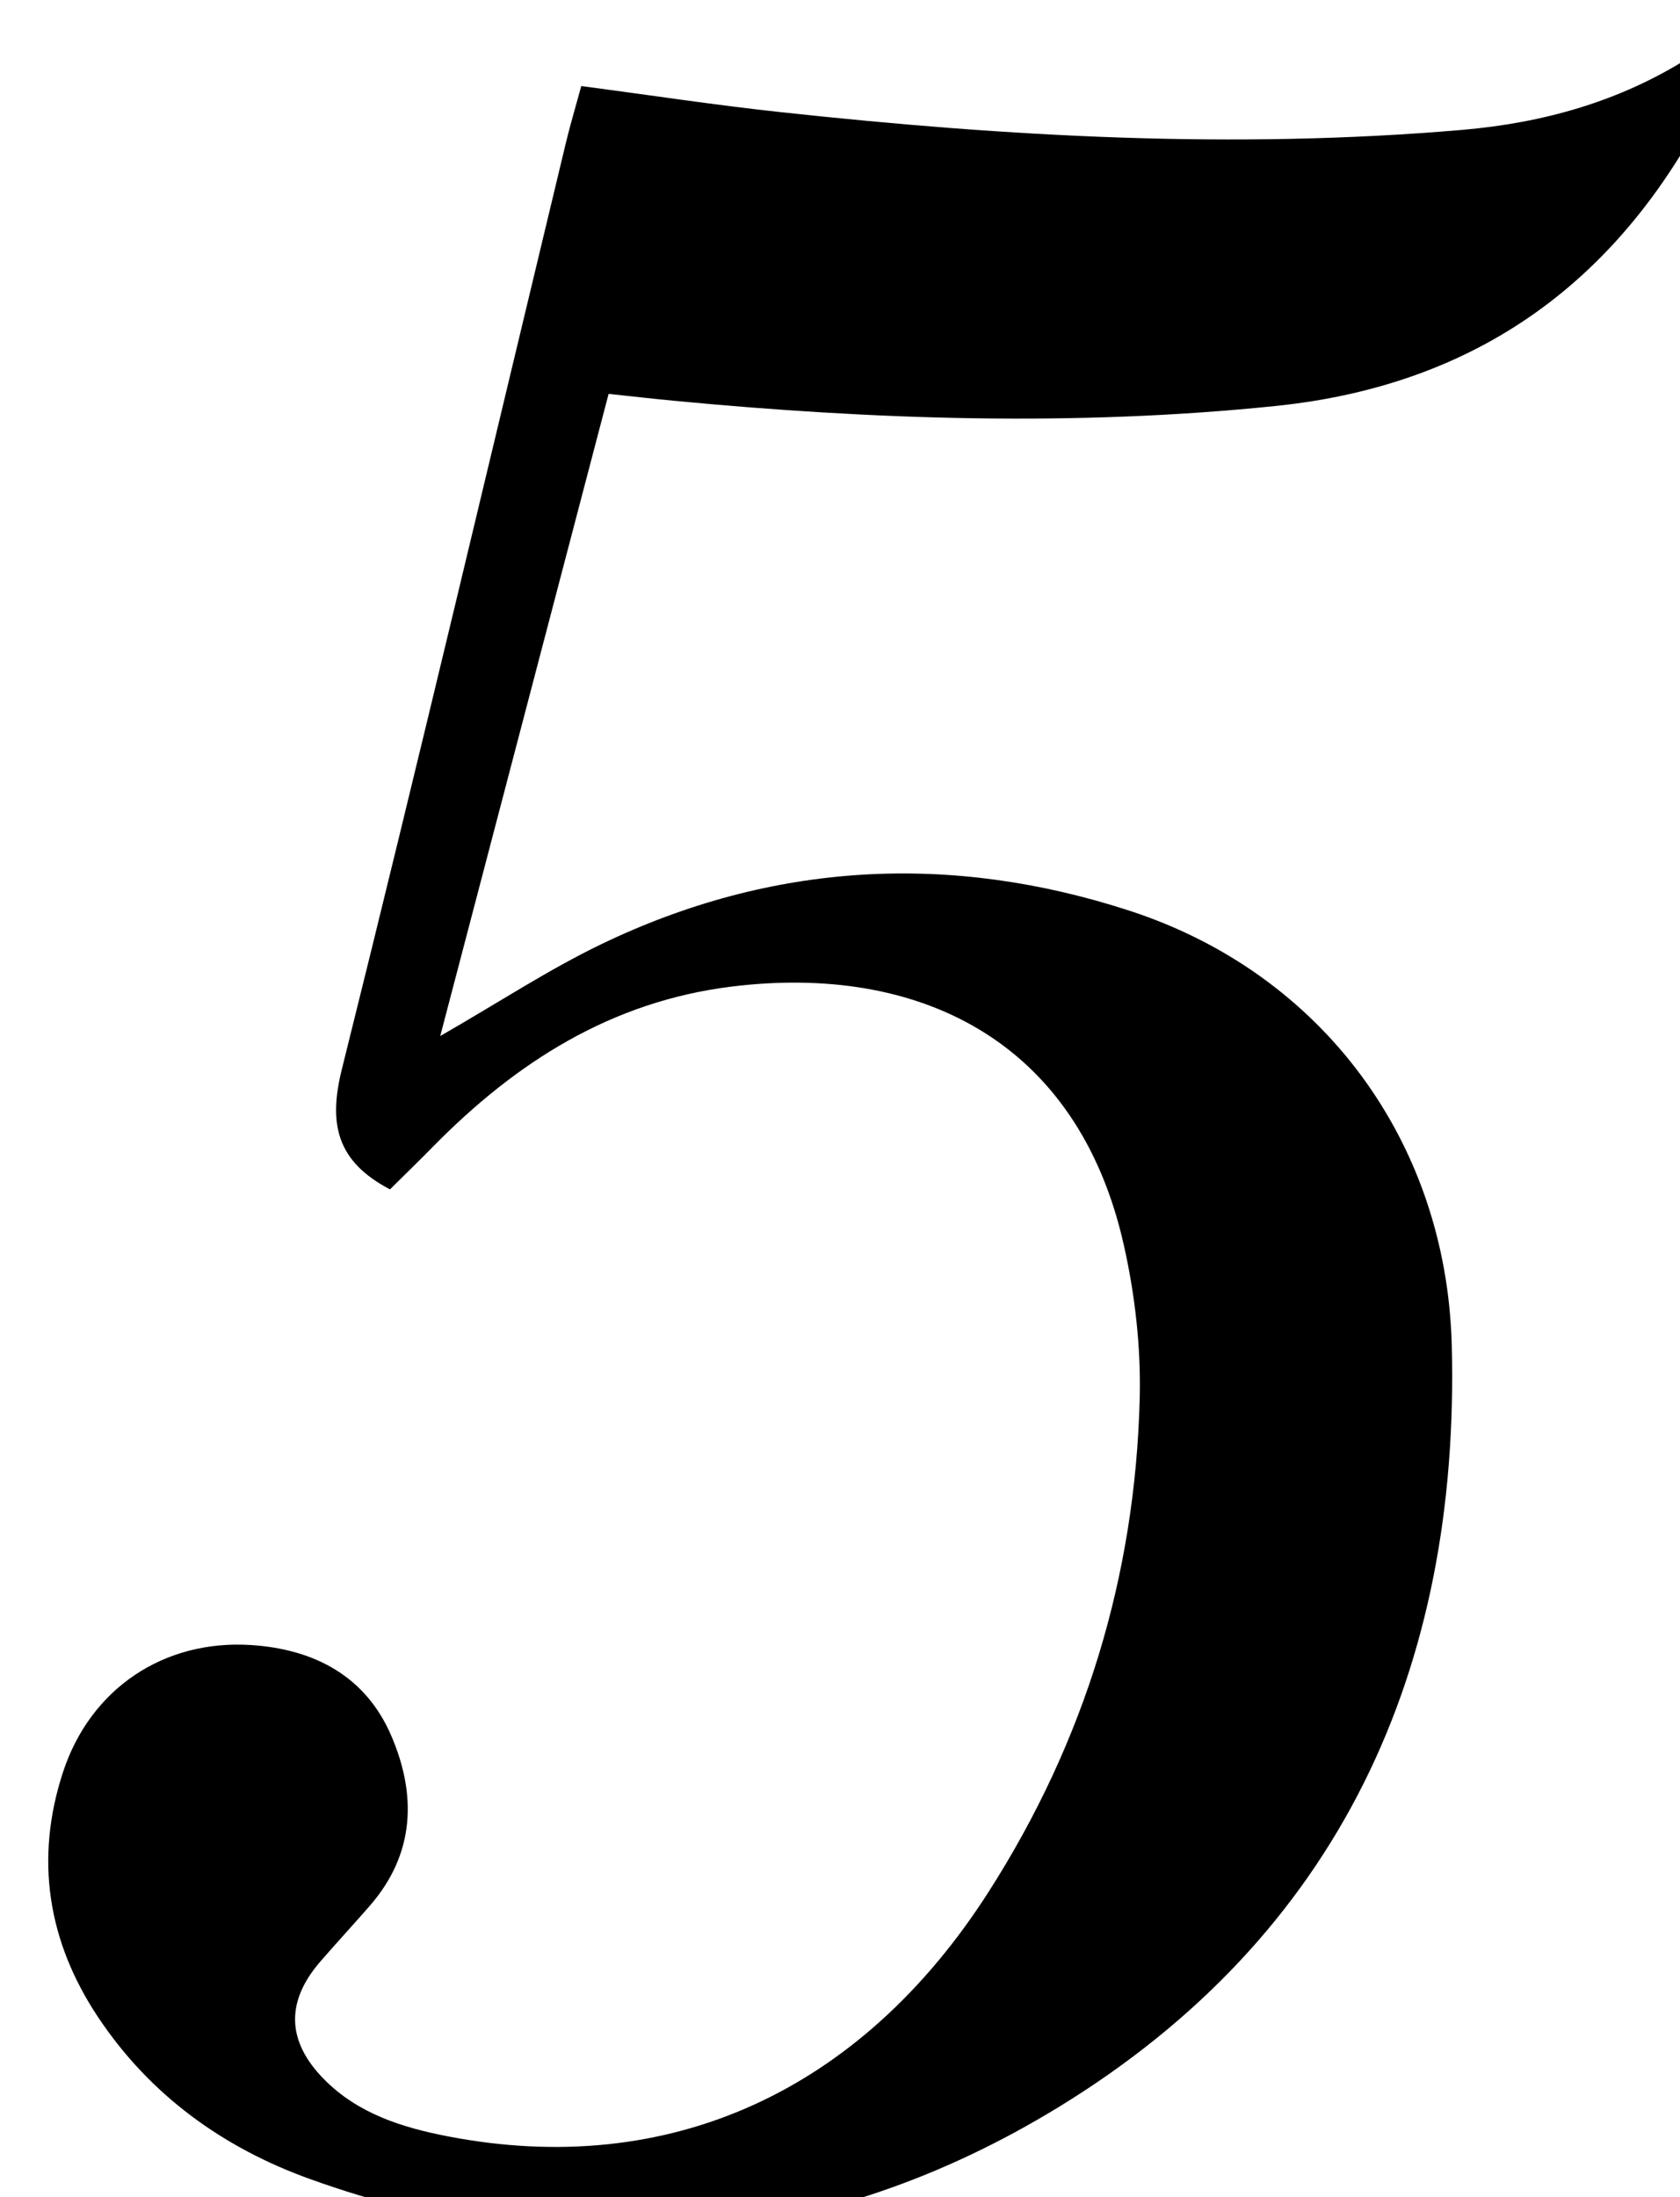 <?xml version="1.0" encoding="iso-8859-1"?>
<!-- Generator: Adobe Illustrator 25.2.1, SVG Export Plug-In . SVG Version: 6.00 Build 0)  -->
<svg version="1.1" xmlns="http://www.w3.org/2000/svg" xmlns:xlink="http://www.w3.org/1999/xlink" x="0px" y="0px"
	 viewBox="0 0 157.389 205.737" style="enable-background:new 0 0 157.389 205.737;" xml:space="preserve">
<g>
	<path d="M36.535,111.381c-4.968-2.609-5.799-6.082-4.504-11.271c7.205-28.885,14.034-57.864,21.001-86.808
		c0.385-1.6,0.861-3.178,1.425-5.245c6.265,0.828,12.459,1.772,18.683,2.445c21.231,2.298,42.496,3.499,63.841,1.662
		c7.587-0.653,14.717-2.645,21.203-6.733c0.784-0.494,1.666-0.834,3.725-1.846c-0.431,2.191-0.431,3.368-0.887,4.328
		c-8.353,17.606-21.826,28.086-41.557,30.11c-18.825,1.931-37.601,1.289-56.379-0.497c-1.808-0.172-3.613-0.38-6.069-0.64
		C51.792,56.799,46.605,76.577,41.243,97.02c5.564-3.198,10.155-6.223,15.063-8.588c16.053-7.734,32.759-8.615,49.565-3.129
		c17.997,5.874,29.633,21.604,30.134,40.642c0.801,30.43-10.55,55.291-36.811,71.363c-21.856,13.376-45.726,15.511-70.12,6.761
		c-8.169-2.93-15.036-7.871-19.908-15.205c-4.706-7.084-5.919-14.804-3.265-22.907c2.569-7.843,9.471-12.442,17.645-11.904
		c5.886,0.387,10.706,2.899,13.112,8.496c2.387,5.552,2.214,11.056-2.001,15.904c-1.53,1.76-3.115,3.471-4.643,5.232
		c-3.256,3.752-3.171,7.46,0.335,11.02c3.18,3.229,7.325,4.527,11.606,5.354c20.679,3.995,38.683-4.145,50.692-22.942
		c8.996-14.08,13.719-29.544,14.127-46.211c0.117-4.771-0.444-9.675-1.495-14.337c-4.351-19.295-19.365-26.311-36.705-24.184
		c-11.311,1.388-20.253,7.099-28.037,15.023C39.256,108.714,37.943,109.985,36.535,111.381z"/>
</g>
</svg>
